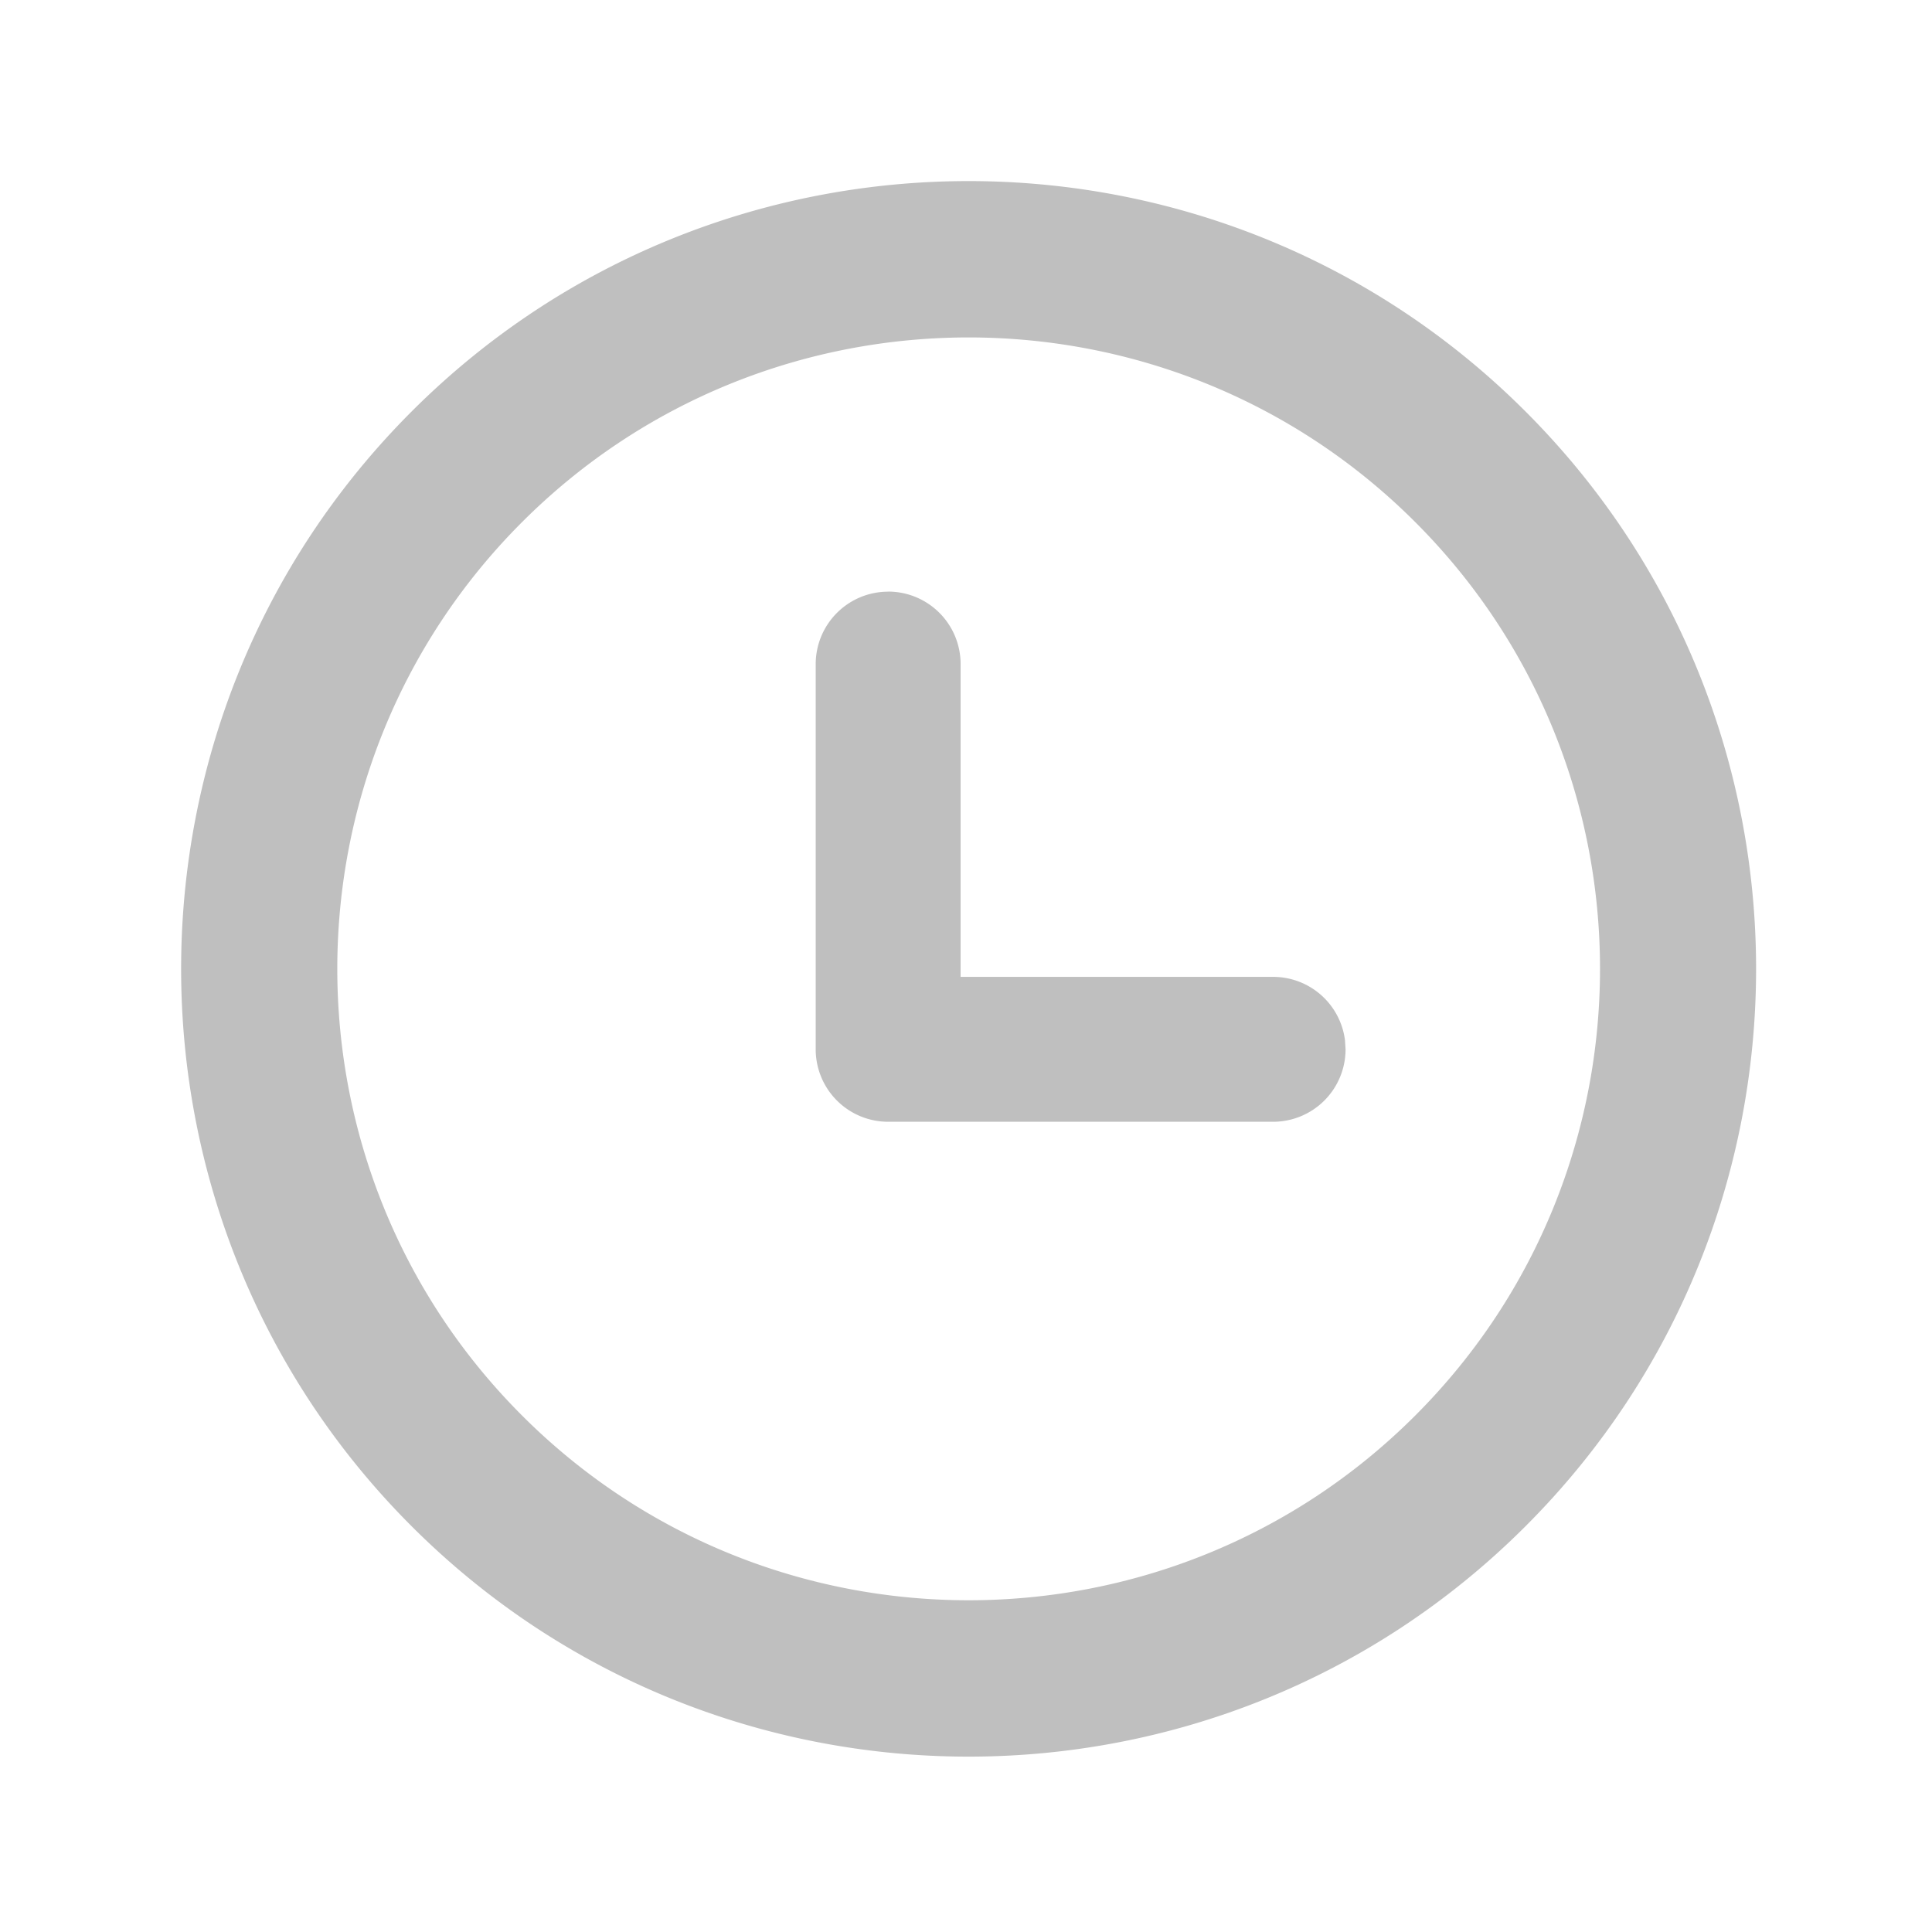 <?xml version="1.0" standalone="no"?><!DOCTYPE svg PUBLIC "-//W3C//DTD SVG 1.1//EN" "http://www.w3.org/Graphics/SVG/1.1/DTD/svg11.dtd"><svg t="1731767787016" class="icon" viewBox="0 0 1024 1024" version="1.1" xmlns="http://www.w3.org/2000/svg" p-id="6885" xmlns:xlink="http://www.w3.org/1999/xlink" width="200" height="200"><path d="M808.619 218.155c162.859 162.859 162.859 427.904 0 590.72-162.773 162.901-427.691 162.901-590.507 0-162.816-162.816-162.816-427.861 0-590.72 162.816-162.901 427.733-162.901 590.507 0zM276.693 276.736c-130.56 130.56-130.56 342.997 0 473.515 130.475 130.56 342.912 130.56 473.429 0 130.56-130.56 130.56-342.955 0-473.515-130.56-130.517-342.955-130.517-473.429 0z m194.048 36.821a38.4 38.4 0 0 1 38.4 38.4v165.803h165.632a38.4 38.4 0 0 1 38.101 33.621l0.299 4.779a38.4 38.4 0 0 1-38.4 38.4h-204.032a38.4 38.4 0 0 1-38.4-38.4V352a38.4 38.4 0 0 1 38.4-38.4z" fill="#bfbfbf" p-id="6886"></path></svg>